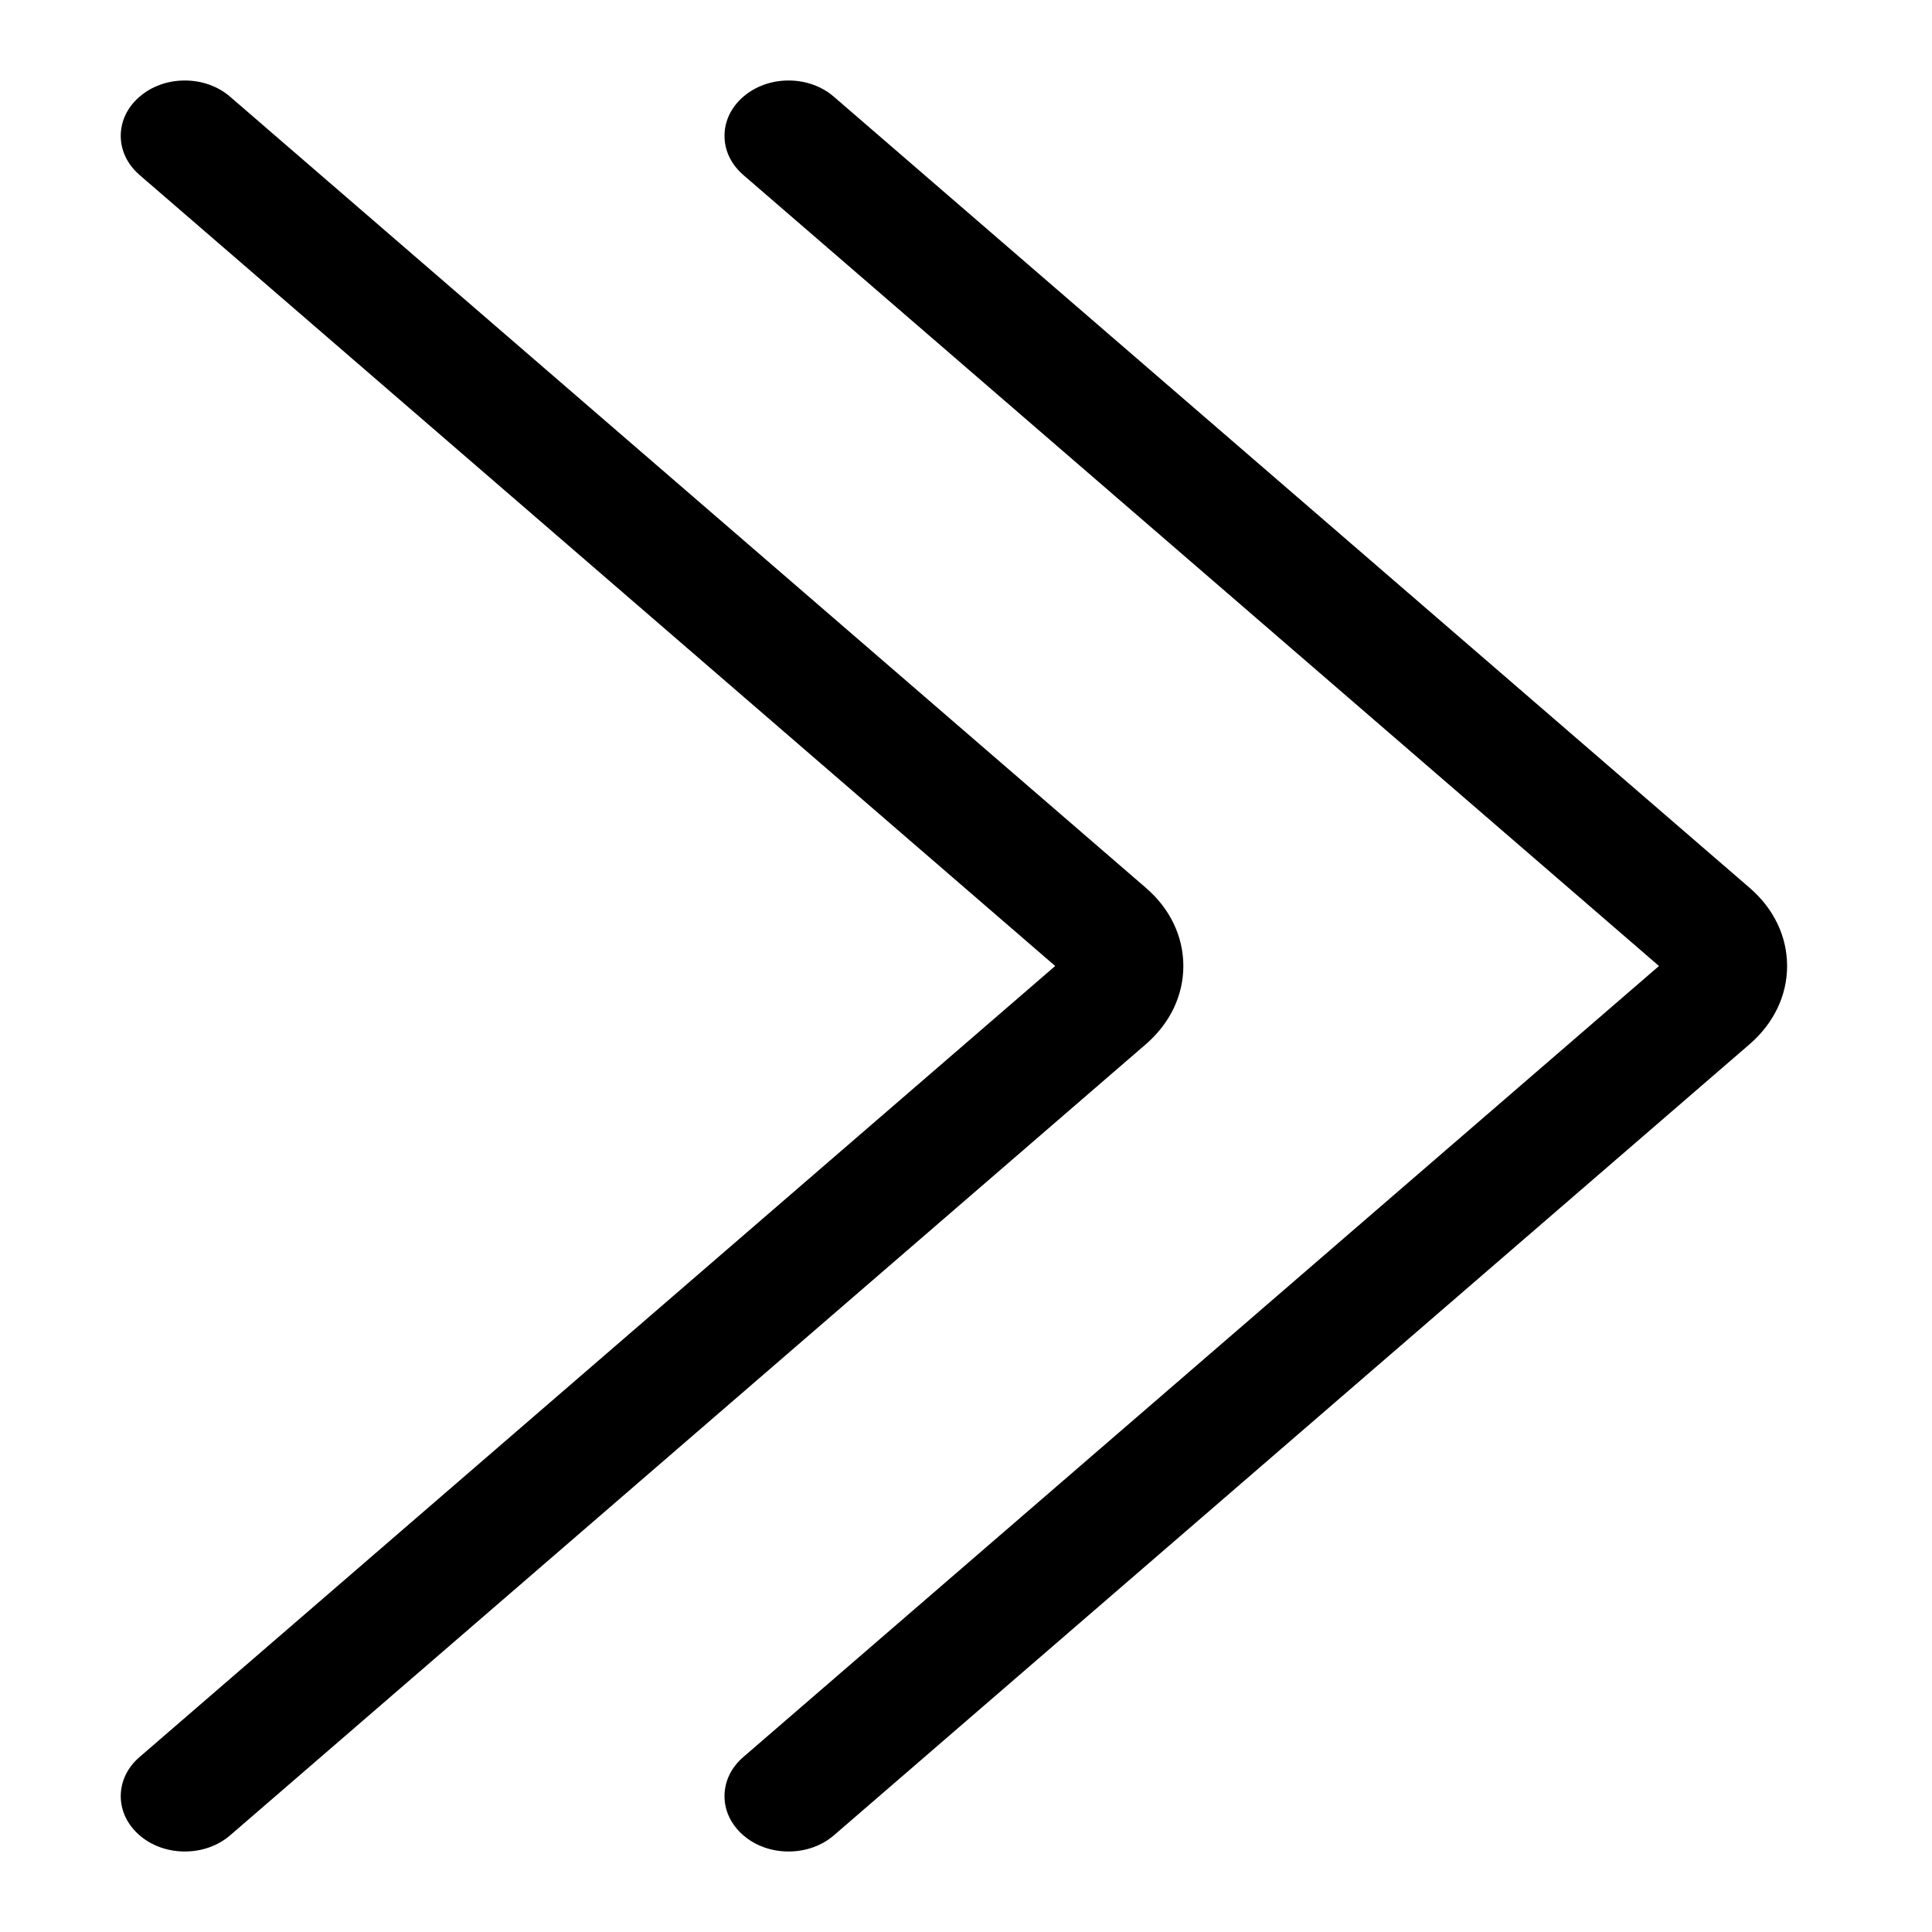 <svg width="48" height="48" viewBox="0 0 48 48" fill="none" xmlns="http://www.w3.org/2000/svg">
<path d="M29.4 24C29.4 24.733 29.069 25.423 28.47 25.942L5.719 45.597C5.417 45.857 5.018 46 4.592 46C4.167 46 3.766 45.857 3.467 45.597C3.166 45.336 3 44.992 3 44.625C3 44.258 3.166 43.912 3.467 43.653L26.216 24L3.467 4.347C3.166 4.086 3 3.742 3 3.375C3 3.008 3.166 2.662 3.467 2.403C3.768 2.143 4.167 2 4.592 2C5.016 2 5.417 2.143 5.717 2.403L28.468 22.057C29.069 22.574 29.4 23.265 29.4 24Z" fill="currentColor"/>
<path d="M44.4 24C44.4 24.733 44.069 25.423 43.47 25.942L20.719 45.597C20.417 45.857 20.018 46 19.592 46C19.167 46 18.766 45.857 18.467 45.597C18.166 45.336 18 44.992 18 44.625C18 44.258 18.166 43.912 18.467 43.653L41.217 24L18.467 4.347C18.166 4.086 18 3.742 18 3.375C18 3.008 18.166 2.662 18.467 2.403C18.768 2.143 19.167 2 19.592 2C20.016 2 20.417 2.143 20.717 2.403L43.468 22.057C44.069 22.574 44.4 23.265 44.4 24Z" fill="currentColor"/>
</svg>
